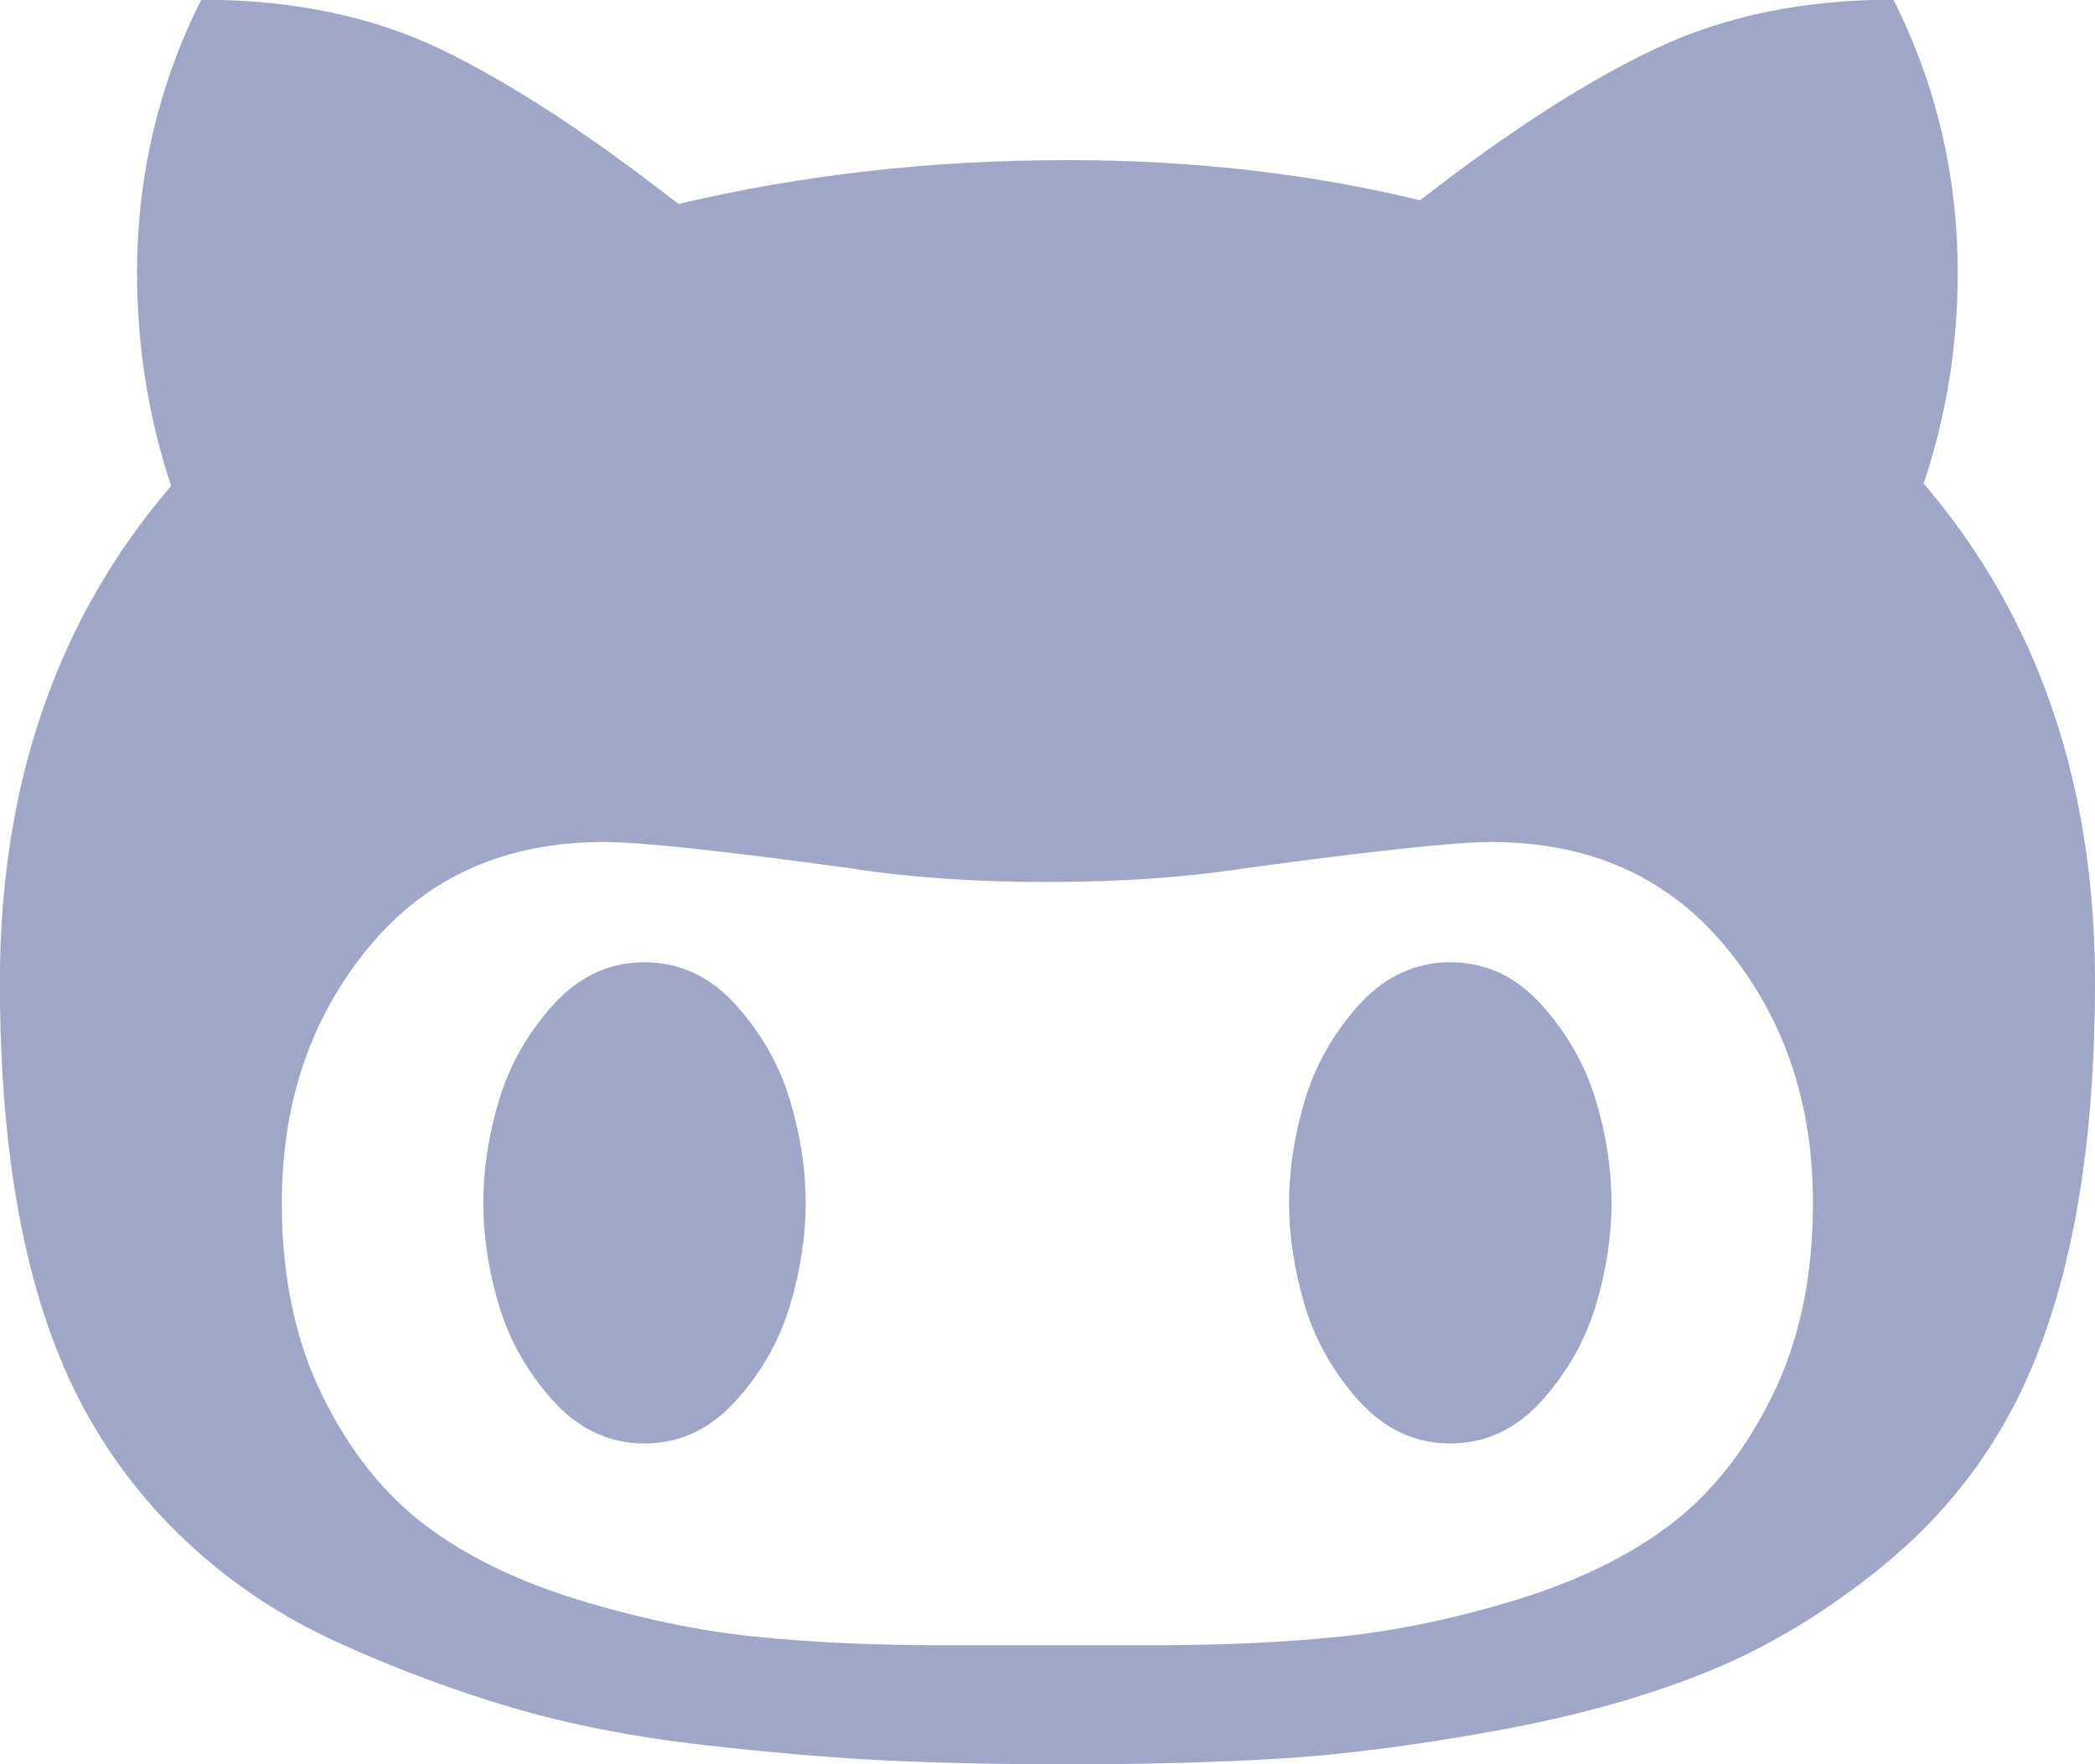 <svg
 xmlns="http://www.w3.org/2000/svg"
 xmlns:xlink="http://www.w3.org/1999/xlink"
 width="19px" height="16px">
<path fill-rule="evenodd"  fill="rgb(160, 166, 200)"
 d="M19.000,8.909 C19.000,10.477 18.768,11.731 18.304,12.671 C18.014,13.255 17.613,13.758 17.099,14.183 C16.585,14.607 16.048,14.933 15.489,15.160 C14.929,15.388 14.282,15.568 13.547,15.700 C12.813,15.833 12.160,15.916 11.589,15.950 C11.017,15.984 10.382,16.001 9.682,16.001 C9.088,16.001 8.548,15.990 8.061,15.967 C7.573,15.945 7.012,15.897 6.376,15.825 C5.741,15.753 5.160,15.639 4.635,15.484 C4.110,15.329 3.588,15.134 3.071,14.899 C2.553,14.664 2.092,14.357 1.689,13.978 C1.285,13.599 0.958,13.163 0.707,12.671 C0.234,11.739 -0.001,10.485 -0.001,8.909 C-0.001,7.113 0.516,5.612 1.552,4.407 C1.346,3.786 1.243,3.142 1.243,2.475 C1.243,1.596 1.438,0.770 1.825,-0.003 C2.648,-0.003 3.371,0.147 3.996,0.446 C4.620,0.746 5.339,1.214 6.153,1.850 C7.272,1.585 8.449,1.452 9.682,1.452 C10.808,1.452 11.875,1.573 12.879,1.816 C13.678,1.195 14.390,0.736 15.015,0.441 C15.639,0.145 16.358,-0.003 17.172,-0.003 C17.561,0.770 17.755,1.596 17.755,2.475 C17.755,3.135 17.652,3.771 17.446,4.385 C18.482,5.597 19.000,7.105 19.000,8.909 ZM15.654,8.591 C15.129,7.954 14.417,7.636 13.519,7.636 C13.207,7.636 12.465,7.715 11.292,7.874 C10.751,7.958 10.154,7.999 9.499,7.999 C8.844,7.999 8.247,7.958 7.706,7.874 C6.549,7.715 5.807,7.636 5.479,7.636 C4.581,7.636 3.869,7.954 3.344,8.591 C2.819,9.226 2.556,10.000 2.556,10.909 C2.556,11.576 2.678,12.157 2.922,12.654 C3.165,13.150 3.474,13.540 3.847,13.825 C4.220,14.109 4.684,14.336 5.240,14.507 C5.795,14.677 6.328,14.789 6.839,14.842 C7.348,14.895 7.916,14.921 8.540,14.921 L10.459,14.921 C11.083,14.921 11.650,14.895 12.160,14.842 C12.670,14.789 13.203,14.677 13.759,14.507 C14.314,14.336 14.779,14.109 15.152,13.825 C15.525,13.540 15.833,13.150 16.076,12.654 C16.320,12.158 16.442,11.576 16.442,10.909 C16.442,10.000 16.179,9.227 15.654,8.591 ZM13.981,12.705 C13.749,12.962 13.473,13.091 13.153,13.091 C12.834,13.091 12.558,12.962 12.325,12.705 C12.093,12.447 11.929,12.159 11.834,11.841 C11.739,11.523 11.691,11.212 11.691,10.909 C11.691,10.606 11.739,10.295 11.834,9.977 C11.929,9.659 12.093,9.371 12.325,9.113 C12.558,8.856 12.834,8.727 13.153,8.727 C13.473,8.727 13.749,8.855 13.981,9.113 C14.213,9.371 14.377,9.659 14.472,9.977 C14.568,10.295 14.615,10.606 14.615,10.909 C14.615,11.212 14.568,11.523 14.472,11.841 C14.377,12.159 14.213,12.447 13.981,12.705 ZM6.673,12.705 C6.440,12.962 6.165,13.091 5.845,13.091 C5.525,13.091 5.249,12.962 5.017,12.705 C4.785,12.447 4.621,12.159 4.526,11.841 C4.431,11.523 4.383,11.212 4.383,10.909 C4.383,10.606 4.431,10.295 4.526,9.977 C4.621,9.659 4.785,9.371 5.017,9.113 C5.249,8.856 5.525,8.727 5.845,8.727 C6.165,8.727 6.440,8.855 6.673,9.113 C6.905,9.371 7.069,9.659 7.164,9.977 C7.259,10.295 7.307,10.606 7.307,10.909 C7.307,11.212 7.259,11.523 7.164,11.841 C7.069,12.159 6.905,12.447 6.673,12.705 Z"/>
</svg>